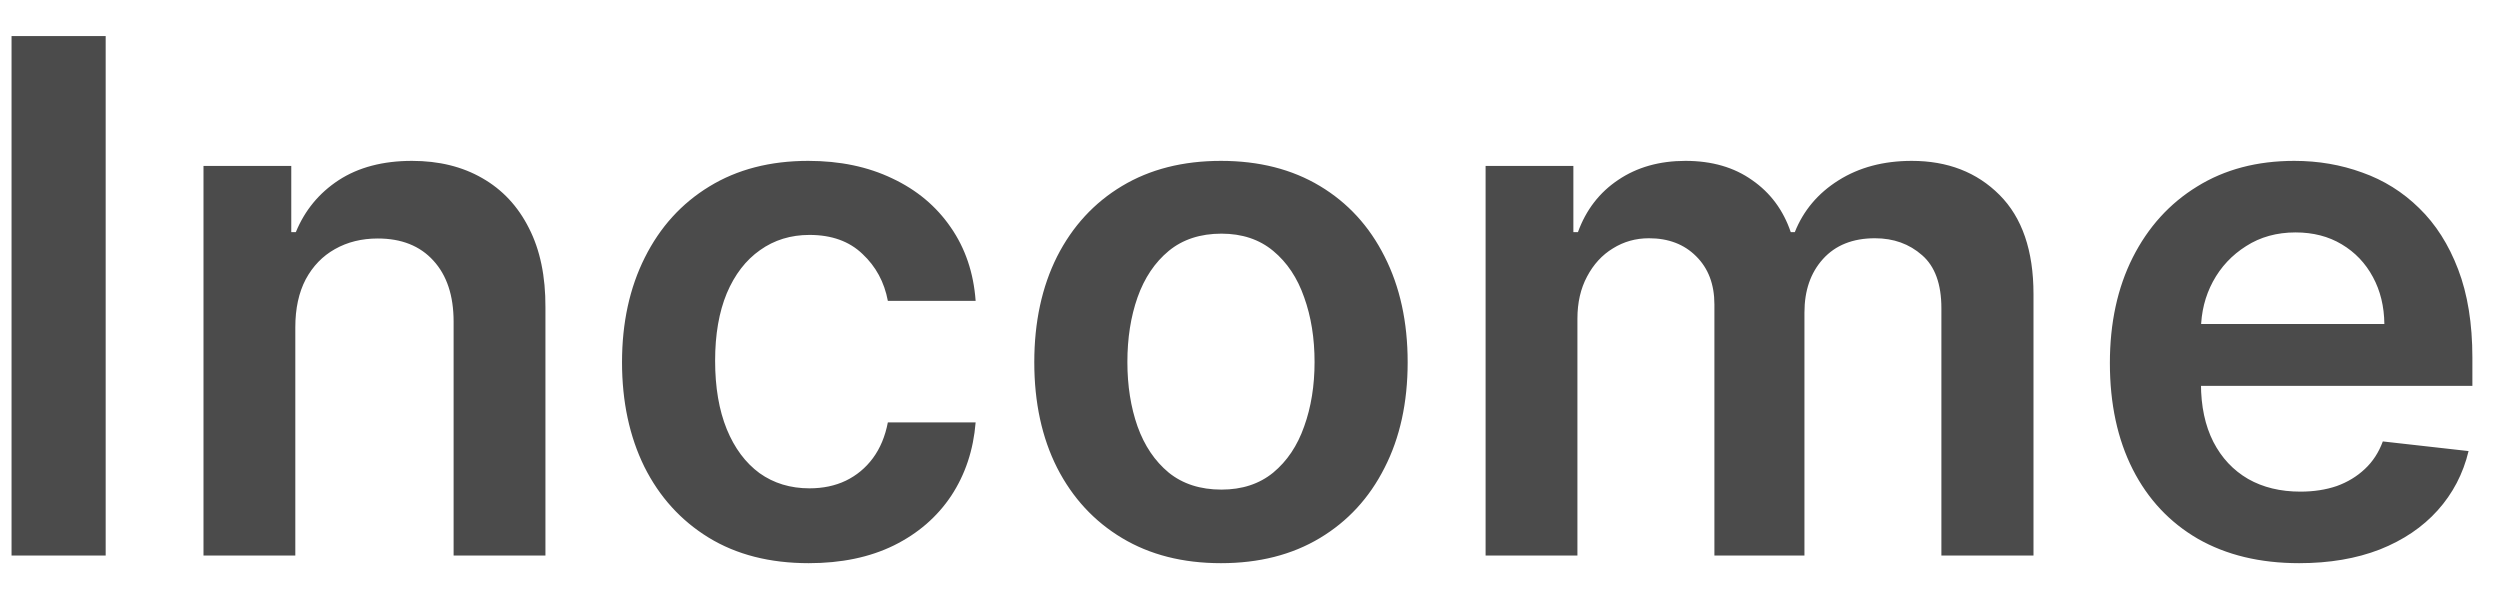 <svg width="63" height="15" viewBox="0 0 63 15" fill="none" xmlns="http://www.w3.org/2000/svg">
<path d="M2.663 0.909V14H0.291V0.909H2.663ZM7.442 8.247V14H5.128V4.182H7.34V5.85H7.455C7.681 5.3 8.041 4.864 8.535 4.54C9.034 4.216 9.65 4.054 10.383 4.054C11.06 4.054 11.65 4.199 12.153 4.489C12.66 4.778 13.052 5.198 13.329 5.748C13.611 6.298 13.749 6.964 13.745 7.749V14H11.431V8.107C11.431 7.45 11.261 6.937 10.92 6.566C10.583 6.195 10.116 6.01 9.52 6.01C9.115 6.01 8.755 6.099 8.439 6.278C8.128 6.453 7.883 6.707 7.704 7.039C7.53 7.371 7.442 7.774 7.442 8.247ZM20.38 14.192C19.4 14.192 18.558 13.977 17.855 13.546C17.156 13.116 16.617 12.521 16.238 11.763C15.863 11 15.675 10.122 15.675 9.129C15.675 8.132 15.867 7.252 16.25 6.489C16.634 5.722 17.175 5.126 17.874 4.7C18.577 4.269 19.408 4.054 20.367 4.054C21.164 4.054 21.869 4.201 22.483 4.495C23.101 4.785 23.593 5.196 23.959 5.729C24.326 6.257 24.535 6.875 24.586 7.582H22.374C22.285 7.109 22.072 6.715 21.735 6.4C21.402 6.08 20.957 5.92 20.399 5.92C19.926 5.92 19.511 6.048 19.152 6.304C18.795 6.555 18.515 6.918 18.315 7.391C18.119 7.864 18.021 8.43 18.021 9.091C18.021 9.76 18.119 10.335 18.315 10.817C18.511 11.294 18.786 11.663 19.14 11.923C19.498 12.178 19.917 12.306 20.399 12.306C20.74 12.306 21.045 12.242 21.313 12.114C21.586 11.982 21.814 11.793 21.997 11.546C22.18 11.298 22.306 10.998 22.374 10.644H24.586C24.53 11.339 24.326 11.954 23.972 12.492C23.618 13.024 23.137 13.442 22.527 13.744C21.918 14.043 21.202 14.192 20.38 14.192ZM30.768 14.192C29.81 14.192 28.979 13.981 28.276 13.559C27.572 13.137 27.027 12.547 26.639 11.788C26.256 11.03 26.064 10.143 26.064 9.129C26.064 8.115 26.256 7.227 26.639 6.464C27.027 5.701 27.572 5.109 28.276 4.687C28.979 4.265 29.81 4.054 30.768 4.054C31.727 4.054 32.558 4.265 33.261 4.687C33.965 5.109 34.508 5.701 34.891 6.464C35.279 7.227 35.473 8.115 35.473 9.129C35.473 10.143 35.279 11.03 34.891 11.788C34.508 12.547 33.965 13.137 33.261 13.559C32.558 13.981 31.727 14.192 30.768 14.192ZM30.781 12.338C31.301 12.338 31.736 12.195 32.085 11.91C32.435 11.62 32.695 11.232 32.865 10.746C33.04 10.261 33.127 9.719 33.127 9.123C33.127 8.522 33.04 7.979 32.865 7.493C32.695 7.003 32.435 6.613 32.085 6.323C31.736 6.033 31.301 5.888 30.781 5.888C30.249 5.888 29.805 6.033 29.452 6.323C29.102 6.613 28.84 7.003 28.666 7.493C28.495 7.979 28.41 8.522 28.41 9.123C28.41 9.719 28.495 10.261 28.666 10.746C28.84 11.232 29.102 11.62 29.452 11.91C29.805 12.195 30.249 12.338 30.781 12.338ZM37.437 14V4.182H39.649V5.85H39.764C39.968 5.288 40.307 4.849 40.78 4.533C41.253 4.214 41.818 4.054 42.474 4.054C43.139 4.054 43.699 4.216 44.155 4.54C44.615 4.859 44.939 5.296 45.127 5.85H45.229C45.446 5.305 45.813 4.87 46.328 4.546C46.848 4.218 47.464 4.054 48.176 4.054C49.079 4.054 49.816 4.339 50.387 4.911C50.958 5.482 51.244 6.315 51.244 7.41V14H48.923V7.768C48.923 7.158 48.761 6.713 48.438 6.432C48.114 6.146 47.718 6.004 47.249 6.004C46.691 6.004 46.254 6.178 45.938 6.528C45.627 6.873 45.472 7.322 45.472 7.876V14H43.203V7.672C43.203 7.165 43.049 6.76 42.742 6.457C42.44 6.155 42.044 6.004 41.553 6.004C41.221 6.004 40.919 6.089 40.646 6.259C40.373 6.425 40.156 6.662 39.994 6.969C39.832 7.271 39.751 7.625 39.751 8.03V14H37.437ZM57.938 14.192C56.953 14.192 56.103 13.987 55.387 13.578C54.676 13.165 54.128 12.581 53.745 11.827C53.361 11.068 53.169 10.175 53.169 9.148C53.169 8.138 53.361 7.252 53.745 6.489C54.133 5.722 54.674 5.126 55.368 4.7C56.063 4.269 56.879 4.054 57.816 4.054C58.422 4.054 58.992 4.152 59.529 4.348C60.071 4.54 60.548 4.838 60.961 5.243C61.379 5.648 61.707 6.163 61.946 6.79C62.184 7.412 62.304 8.153 62.304 9.014V9.724H54.256V8.164H60.086C60.081 7.721 59.985 7.327 59.798 6.982C59.61 6.632 59.348 6.357 59.012 6.157C58.679 5.957 58.291 5.857 57.848 5.857C57.375 5.857 56.96 5.972 56.602 6.202C56.244 6.428 55.965 6.726 55.765 7.097C55.569 7.463 55.468 7.866 55.464 8.305V9.666C55.464 10.237 55.569 10.727 55.777 11.136C55.986 11.541 56.278 11.852 56.653 12.07C57.028 12.283 57.467 12.389 57.97 12.389C58.306 12.389 58.611 12.342 58.884 12.249C59.157 12.151 59.393 12.008 59.593 11.82C59.794 11.633 59.945 11.401 60.047 11.124L62.208 11.367C62.071 11.938 61.811 12.436 61.428 12.862C61.049 13.284 60.563 13.612 59.971 13.847C59.378 14.077 58.701 14.192 57.938 14.192Z" fill="#4B4B4B"/>
</svg>
